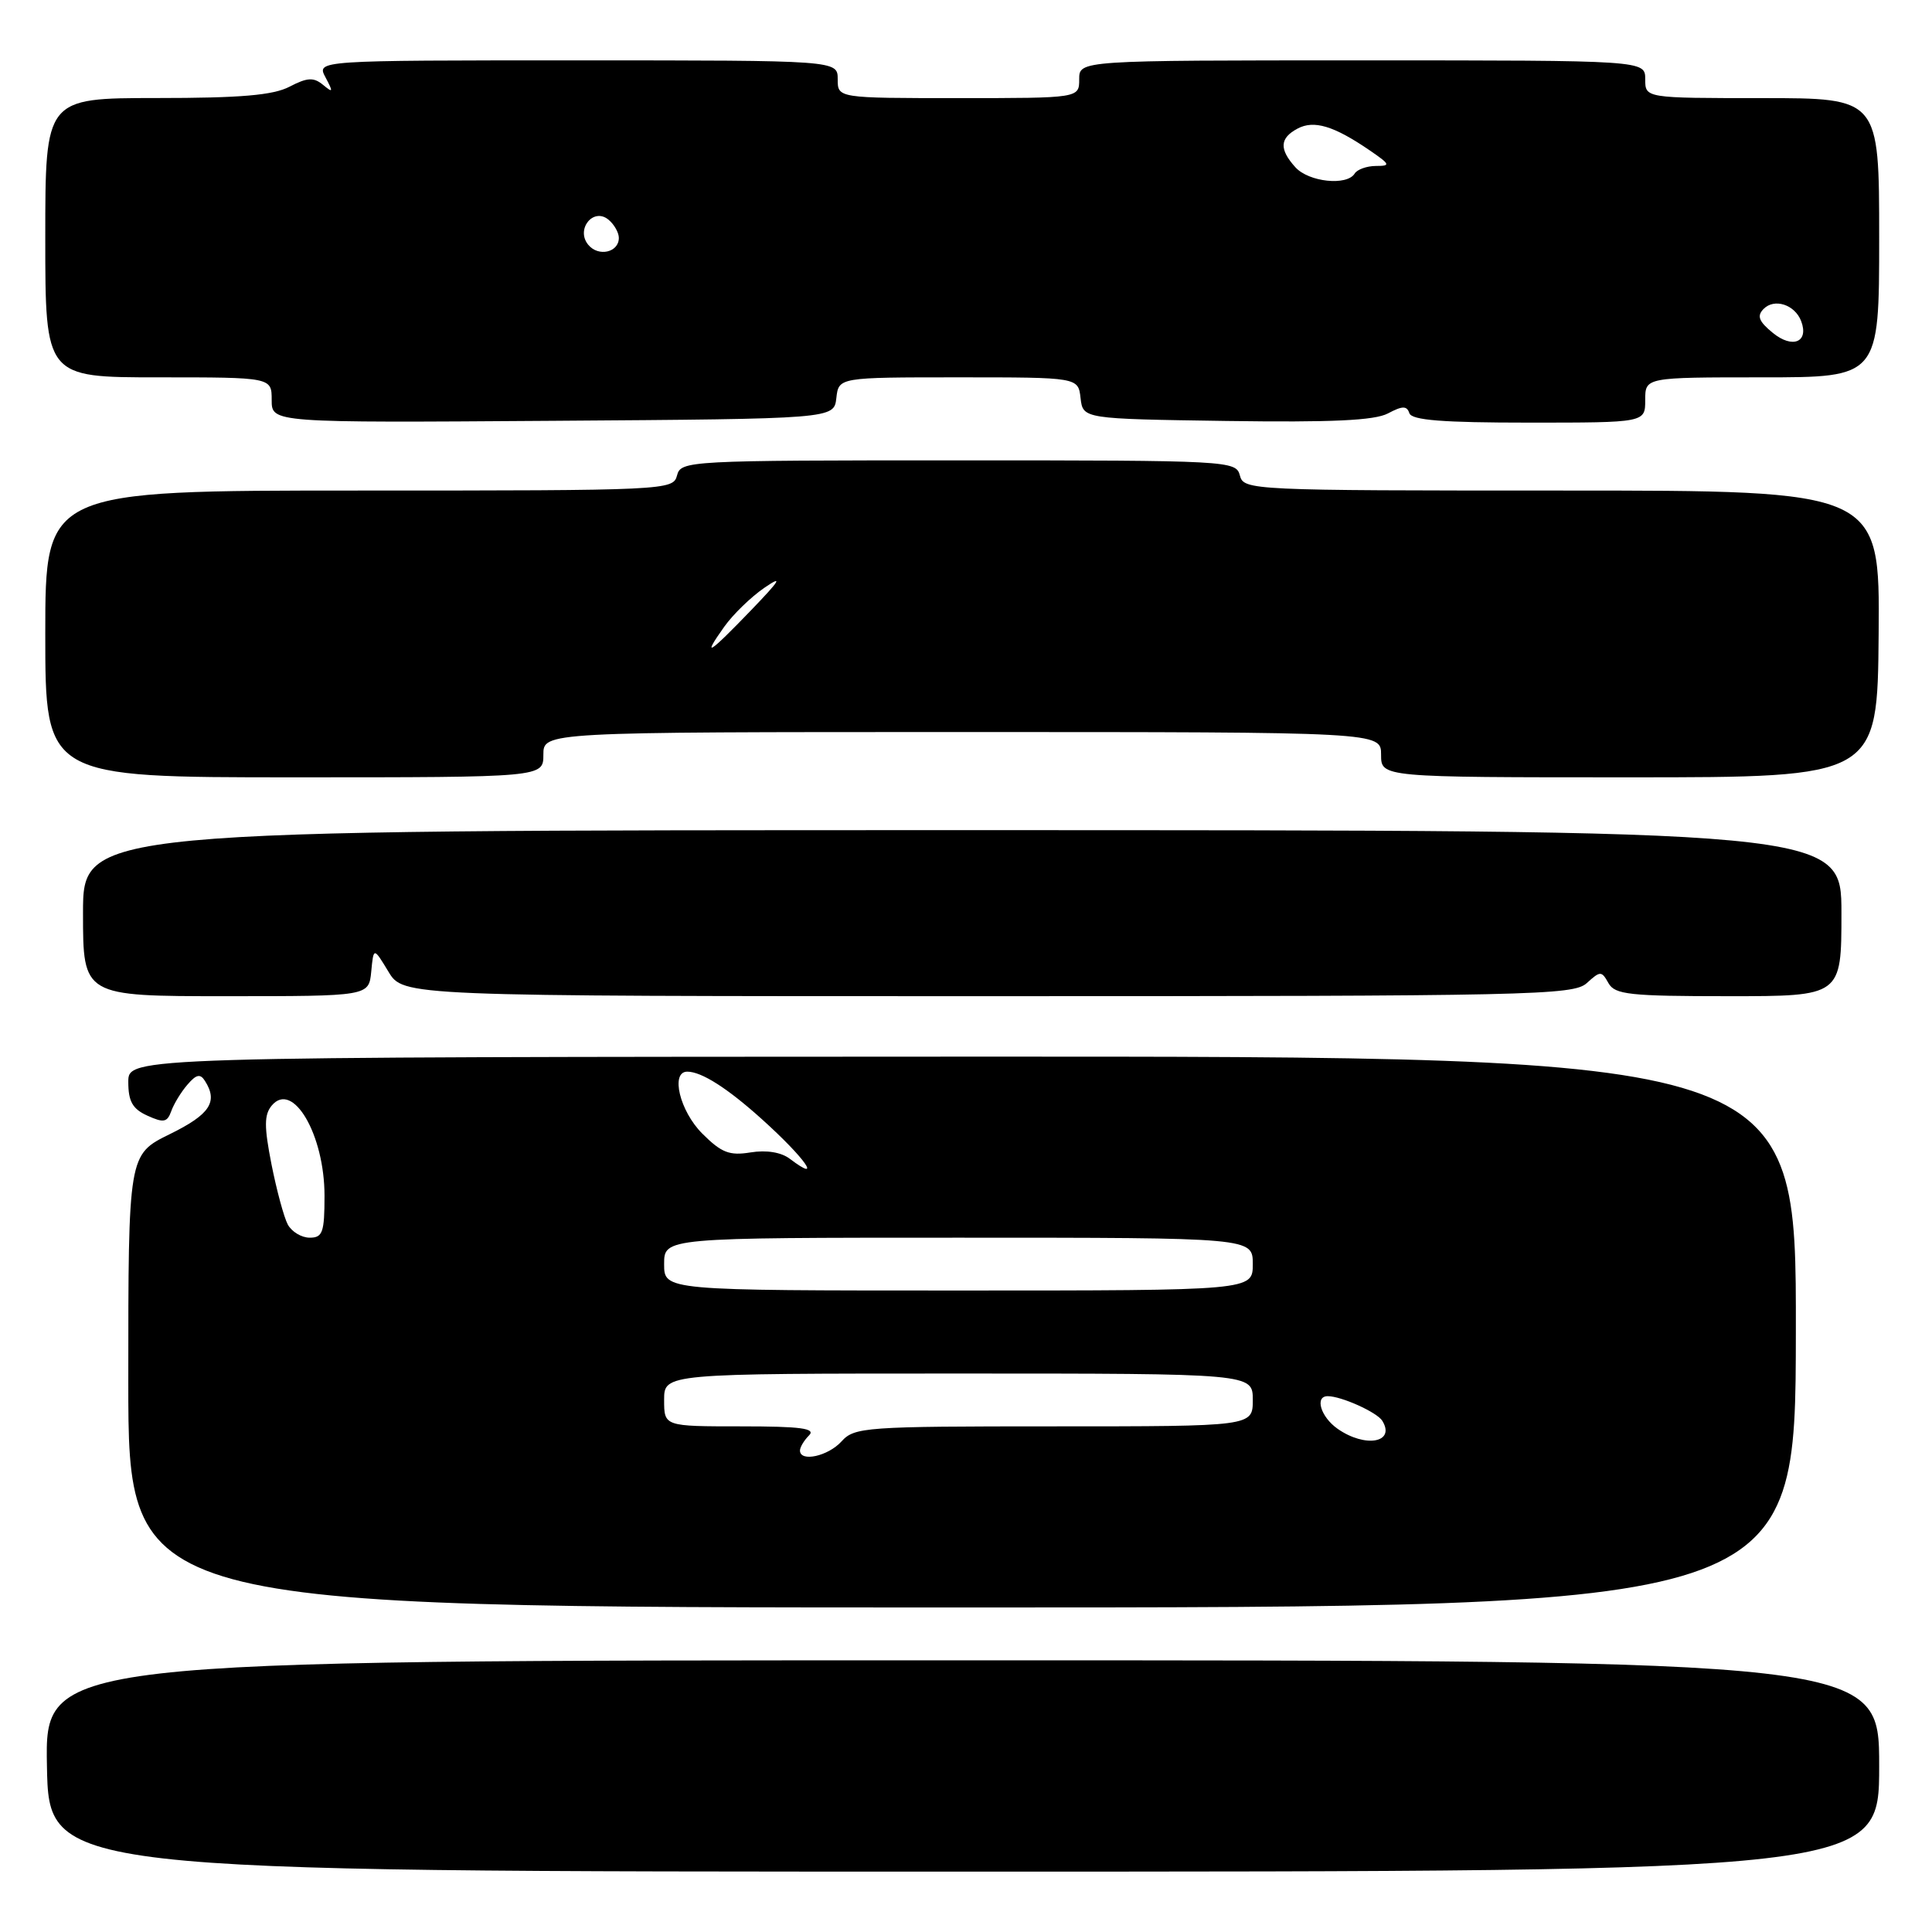 <?xml version="1.0" encoding="UTF-8" standalone="no"?>
<!DOCTYPE svg PUBLIC "-//W3C//DTD SVG 1.1//EN" "http://www.w3.org/Graphics/SVG/1.1/DTD/svg11.dtd" >
<svg xmlns="http://www.w3.org/2000/svg" xmlns:xlink="http://www.w3.org/1999/xlink" version="1.1" viewBox="0 0 256 256">
 <g >
 <path fill="currentColor"
d=" M 249.00 234.00 C 249.00 220.00 249.00 220.00 127.48 220.00 C 5.96 220.00 5.96 220.00 6.22 234.00 C 6.48 248.00 6.48 248.00 127.74 248.00 C 249.00 248.00 249.00 248.00 249.00 234.00 Z  M 237.96 176.49 C 238.01 139.98 238.01 139.98 127.50 140.01 C 17.00 140.05 17.00 140.05 17.00 143.36 C 17.00 145.94 17.56 146.94 19.53 147.83 C 21.68 148.81 22.16 148.72 22.69 147.24 C 23.03 146.28 23.99 144.70 24.83 143.73 C 26.01 142.35 26.54 142.24 27.16 143.23 C 28.92 146.00 27.82 147.67 22.50 150.28 C 17.00 152.98 17.00 152.98 17.00 182.99 C 17.00 213.00 17.00 213.00 127.46 213.00 C 237.92 213.00 237.92 213.00 237.96 176.49 Z  M 49.19 128.75 C 49.50 125.50 49.50 125.50 51.47 128.75 C 53.43 132.00 53.43 132.00 130.89 132.00 C 202.90 132.00 208.48 131.88 210.25 130.27 C 212.06 128.63 212.21 128.63 213.13 130.27 C 213.98 131.79 215.92 132.00 229.05 132.00 C 244.00 132.00 244.00 132.00 244.00 121.00 C 244.00 110.00 244.00 110.00 127.50 110.00 C 11.00 110.00 11.00 110.00 11.00 121.00 C 11.00 132.00 11.00 132.00 29.94 132.00 C 48.87 132.00 48.87 132.00 49.19 128.75 Z  M 72.00 100.00 C 72.00 97.00 72.00 97.00 127.50 97.00 C 183.00 97.00 183.00 97.00 183.00 100.00 C 183.00 103.00 183.00 103.00 215.89 103.00 C 248.77 103.00 248.77 103.00 248.93 84.00 C 249.09 65.00 249.09 65.00 206.95 65.00 C 165.65 65.00 164.80 64.96 164.29 63.00 C 163.78 61.05 162.93 61.00 127.00 61.00 C 91.07 61.00 90.22 61.05 89.71 63.00 C 89.20 64.96 88.35 65.00 47.59 65.00 C 6.00 65.00 6.00 65.00 6.00 84.00 C 6.00 103.00 6.00 103.00 39.00 103.00 C 72.00 103.00 72.00 103.00 72.00 100.00 Z  M 110.82 52.75 C 111.13 50.00 111.13 50.00 127.00 50.00 C 142.87 50.00 142.87 50.00 143.18 52.75 C 143.50 55.50 143.50 55.50 162.50 55.78 C 176.46 55.98 182.14 55.72 183.91 54.78 C 185.84 53.76 186.41 53.75 186.75 54.75 C 187.06 55.68 191.14 56.00 202.58 56.00 C 218.00 56.00 218.00 56.00 218.00 53.00 C 218.00 50.00 218.00 50.00 233.50 50.00 C 249.00 50.00 249.00 50.00 249.00 31.50 C 249.00 13.00 249.00 13.00 233.50 13.00 C 218.00 13.00 218.00 13.00 218.00 10.50 C 218.00 8.00 218.00 8.00 180.50 8.00 C 143.00 8.00 143.00 8.00 143.00 10.50 C 143.00 13.00 143.00 13.00 127.00 13.00 C 111.00 13.00 111.00 13.00 111.00 10.50 C 111.00 8.00 111.00 8.00 76.46 8.00 C 41.93 8.00 41.93 8.00 43.13 10.25 C 44.18 12.22 44.14 12.35 42.80 11.24 C 41.56 10.22 40.72 10.26 38.38 11.48 C 36.20 12.62 31.93 12.99 20.75 12.99 C 6.00 13.00 6.00 13.00 6.00 31.50 C 6.00 50.00 6.00 50.00 21.00 50.00 C 36.00 50.00 36.00 50.00 36.00 53.01 C 36.00 56.02 36.00 56.02 73.25 55.76 C 110.50 55.50 110.50 55.50 110.82 52.75 Z  M 106.00 192.20 C 106.00 191.76 106.54 190.86 107.20 190.20 C 108.13 189.27 106.13 189.00 98.20 189.00 C 88.00 189.00 88.00 189.00 88.00 185.50 C 88.00 182.00 88.00 182.00 127.00 182.00 C 166.00 182.00 166.00 182.00 166.00 185.50 C 166.00 189.00 166.00 189.00 139.65 189.00 C 114.58 189.00 113.22 189.10 111.50 191.00 C 109.72 192.96 106.00 193.77 106.00 192.20 Z  M 177.25 189.33 C 175.00 187.76 174.17 185.00 175.93 185.00 C 177.74 185.00 182.47 187.14 183.16 188.26 C 184.95 191.16 180.92 191.89 177.25 189.33 Z  M 88.00 167.50 C 88.00 164.00 88.00 164.00 127.00 164.00 C 166.00 164.00 166.00 164.00 166.00 167.50 C 166.00 171.00 166.00 171.00 127.00 171.00 C 88.00 171.00 88.00 171.00 88.00 167.50 Z  M 38.13 162.25 C 37.62 161.29 36.65 157.69 35.97 154.26 C 34.99 149.27 35.00 147.71 36.00 146.50 C 38.79 143.14 43.00 150.34 43.00 158.45 C 43.00 163.30 42.75 164.00 41.04 164.00 C 39.95 164.00 38.65 163.21 38.13 162.25 Z  M 104.66 153.55 C 103.52 152.68 101.56 152.36 99.46 152.70 C 96.65 153.16 95.59 152.74 93.05 150.20 C 90.07 147.22 88.81 142.00 91.07 142.00 C 92.96 142.00 96.40 144.19 101.00 148.34 C 106.66 153.44 109.11 156.91 104.66 153.55 Z  M 95.97 83.04 C 97.13 81.41 99.52 79.09 101.29 77.88 C 103.79 76.17 103.40 76.83 99.54 80.84 C 93.89 86.71 92.94 87.30 95.97 83.04 Z  M 234.91 44.11 C 233.05 42.59 232.77 41.87 233.68 40.94 C 235.11 39.48 237.82 40.36 238.66 42.54 C 239.72 45.33 237.53 46.25 234.91 44.11 Z  M 77.95 32.44 C 76.25 30.39 78.62 27.44 80.63 29.11 C 81.38 29.73 82.00 30.82 82.00 31.52 C 82.00 33.45 79.30 34.07 77.95 32.44 Z  M 171.65 22.17 C 169.48 19.77 169.56 18.30 171.93 17.04 C 174.10 15.88 176.74 16.67 181.50 19.93 C 184.23 21.80 184.30 21.99 182.31 21.99 C 181.10 22.00 179.84 22.45 179.50 23.00 C 178.47 24.66 173.42 24.12 171.65 22.17 Z "/>
</g>
</svg>